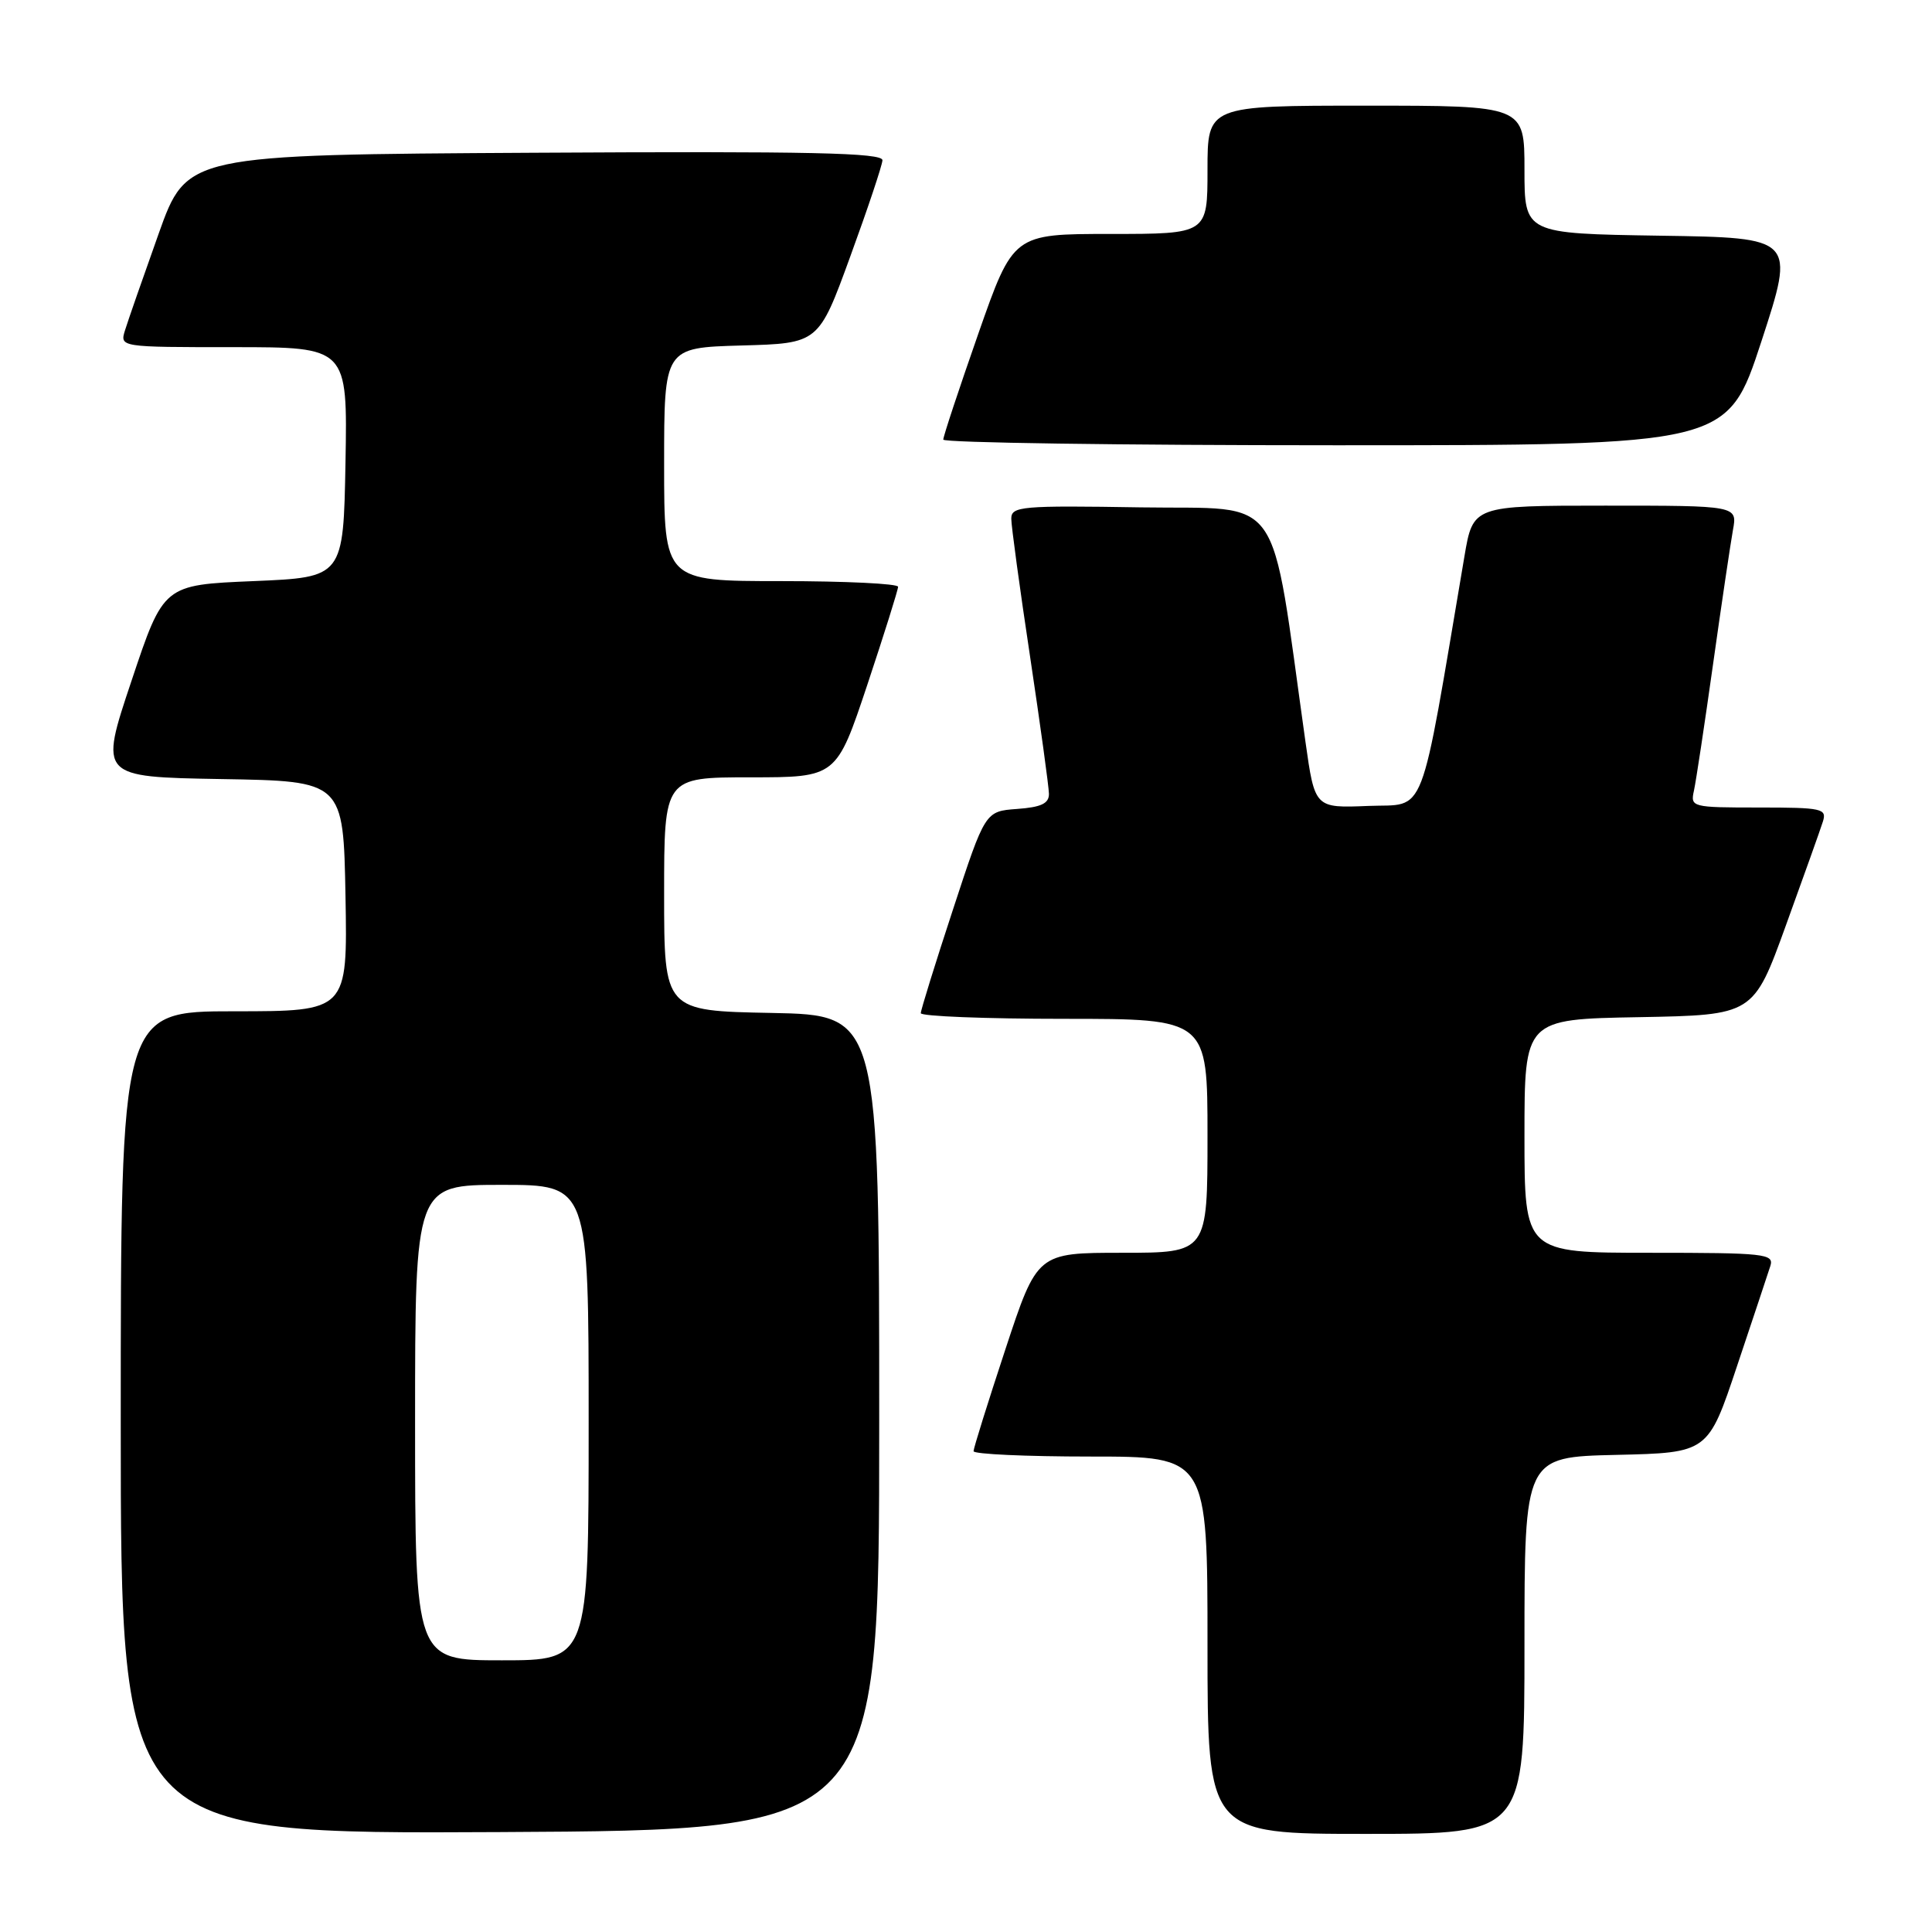 <?xml version="1.0" encoding="UTF-8" standalone="no"?>
<!DOCTYPE svg PUBLIC "-//W3C//DTD SVG 1.1//EN" "http://www.w3.org/Graphics/SVG/1.1/DTD/svg11.dtd" >
<svg xmlns="http://www.w3.org/2000/svg" xmlns:xlink="http://www.w3.org/1999/xlink" version="1.1" viewBox="0 0 256 256">
 <g >
 <path fill="currentColor"
d=" M 116.50 188.50 C 116.50 134.50 116.50 134.50 102.25 134.22 C 88.00 133.95 88.00 133.95 88.00 118.47 C 88.00 103.00 88.00 103.00 99.42 103.00 C 110.83 103.00 110.83 103.00 114.92 90.75 C 117.16 84.01 119.00 78.16 119.00 77.75 C 119.00 77.34 112.03 77.00 103.50 77.00 C 88.00 77.00 88.00 77.00 88.00 61.53 C 88.00 46.07 88.00 46.07 98.23 45.78 C 108.47 45.50 108.47 45.50 112.66 34.00 C 114.97 27.68 116.89 21.93 116.93 21.24 C 116.99 20.24 107.47 20.03 70.88 20.24 C 24.75 20.50 24.75 20.50 21.01 31.00 C 18.95 36.78 16.95 42.51 16.57 43.75 C 15.87 46.00 15.87 46.00 30.96 46.00 C 46.05 46.00 46.05 46.00 45.78 61.25 C 45.50 76.50 45.50 76.50 33.59 77.00 C 21.67 77.50 21.67 77.50 17.42 90.23 C 13.16 102.95 13.16 102.95 29.33 103.23 C 45.50 103.50 45.50 103.50 45.78 118.75 C 46.05 134.00 46.05 134.00 31.03 134.00 C 16.00 134.00 16.00 134.00 16.00 188.51 C 16.00 243.02 16.00 243.02 66.25 242.76 C 116.50 242.50 116.50 242.50 116.50 188.50 Z  M 202.00 218.03 C 202.00 193.06 202.00 193.06 214.16 192.78 C 226.33 192.50 226.33 192.50 230.17 181.00 C 232.29 174.68 234.27 168.71 234.58 167.75 C 235.09 166.13 233.89 166.00 218.57 166.00 C 202.00 166.00 202.00 166.00 202.00 150.53 C 202.00 135.05 202.00 135.05 217.17 134.78 C 232.34 134.50 232.34 134.50 236.64 122.62 C 239.01 116.08 241.22 109.89 241.54 108.87 C 242.09 107.14 241.46 107.00 233.05 107.00 C 224.15 107.00 223.97 106.95 224.46 104.75 C 224.73 103.51 225.87 95.97 226.99 88.00 C 228.11 80.03 229.30 72.04 229.62 70.25 C 230.22 67.00 230.22 67.00 212.70 67.00 C 195.18 67.00 195.18 67.00 194.04 73.75 C 188.00 109.36 189.11 106.47 181.31 106.79 C 174.22 107.08 174.22 107.08 172.98 98.29 C 168.23 64.54 170.33 67.53 151.21 67.23 C 135.30 66.97 134.00 67.09 134.00 68.73 C 134.00 69.70 135.12 77.93 136.49 87.00 C 137.85 96.08 138.98 104.26 138.99 105.19 C 139.00 106.47 137.96 106.96 134.77 107.19 C 130.54 107.50 130.54 107.50 126.28 120.50 C 123.93 127.65 122.01 133.84 122.01 134.25 C 122.00 134.66 130.55 135.00 141.00 135.00 C 160.00 135.00 160.00 135.00 160.00 150.50 C 160.00 166.00 160.00 166.00 148.72 166.00 C 137.44 166.00 137.44 166.00 133.22 178.79 C 130.90 185.82 129.00 191.90 129.00 192.29 C 129.00 192.68 135.97 193.00 144.50 193.00 C 160.00 193.00 160.00 193.00 160.00 218.00 C 160.00 243.00 160.00 243.00 181.00 243.00 C 202.00 243.00 202.00 243.00 202.00 218.03 Z  M 233.39 45.25 C 237.88 31.50 237.88 31.50 219.94 31.23 C 202.00 30.95 202.00 30.95 202.00 22.48 C 202.00 14.00 202.00 14.00 181.00 14.00 C 160.00 14.00 160.00 14.00 160.00 22.50 C 160.00 31.00 160.00 31.00 147.13 31.00 C 134.26 31.00 134.26 31.00 129.62 44.25 C 127.07 51.54 124.98 57.84 124.99 58.25 C 124.99 58.66 148.37 59.00 176.94 59.00 C 228.89 59.00 228.89 59.00 233.39 45.25 Z  M 55.00 188.50 C 55.00 157.00 55.00 157.00 66.50 157.00 C 78.00 157.00 78.00 157.00 78.00 188.50 C 78.00 220.00 78.00 220.00 66.50 220.00 C 55.00 220.00 55.00 220.00 55.00 188.50 Z "/>
</g>
</svg>